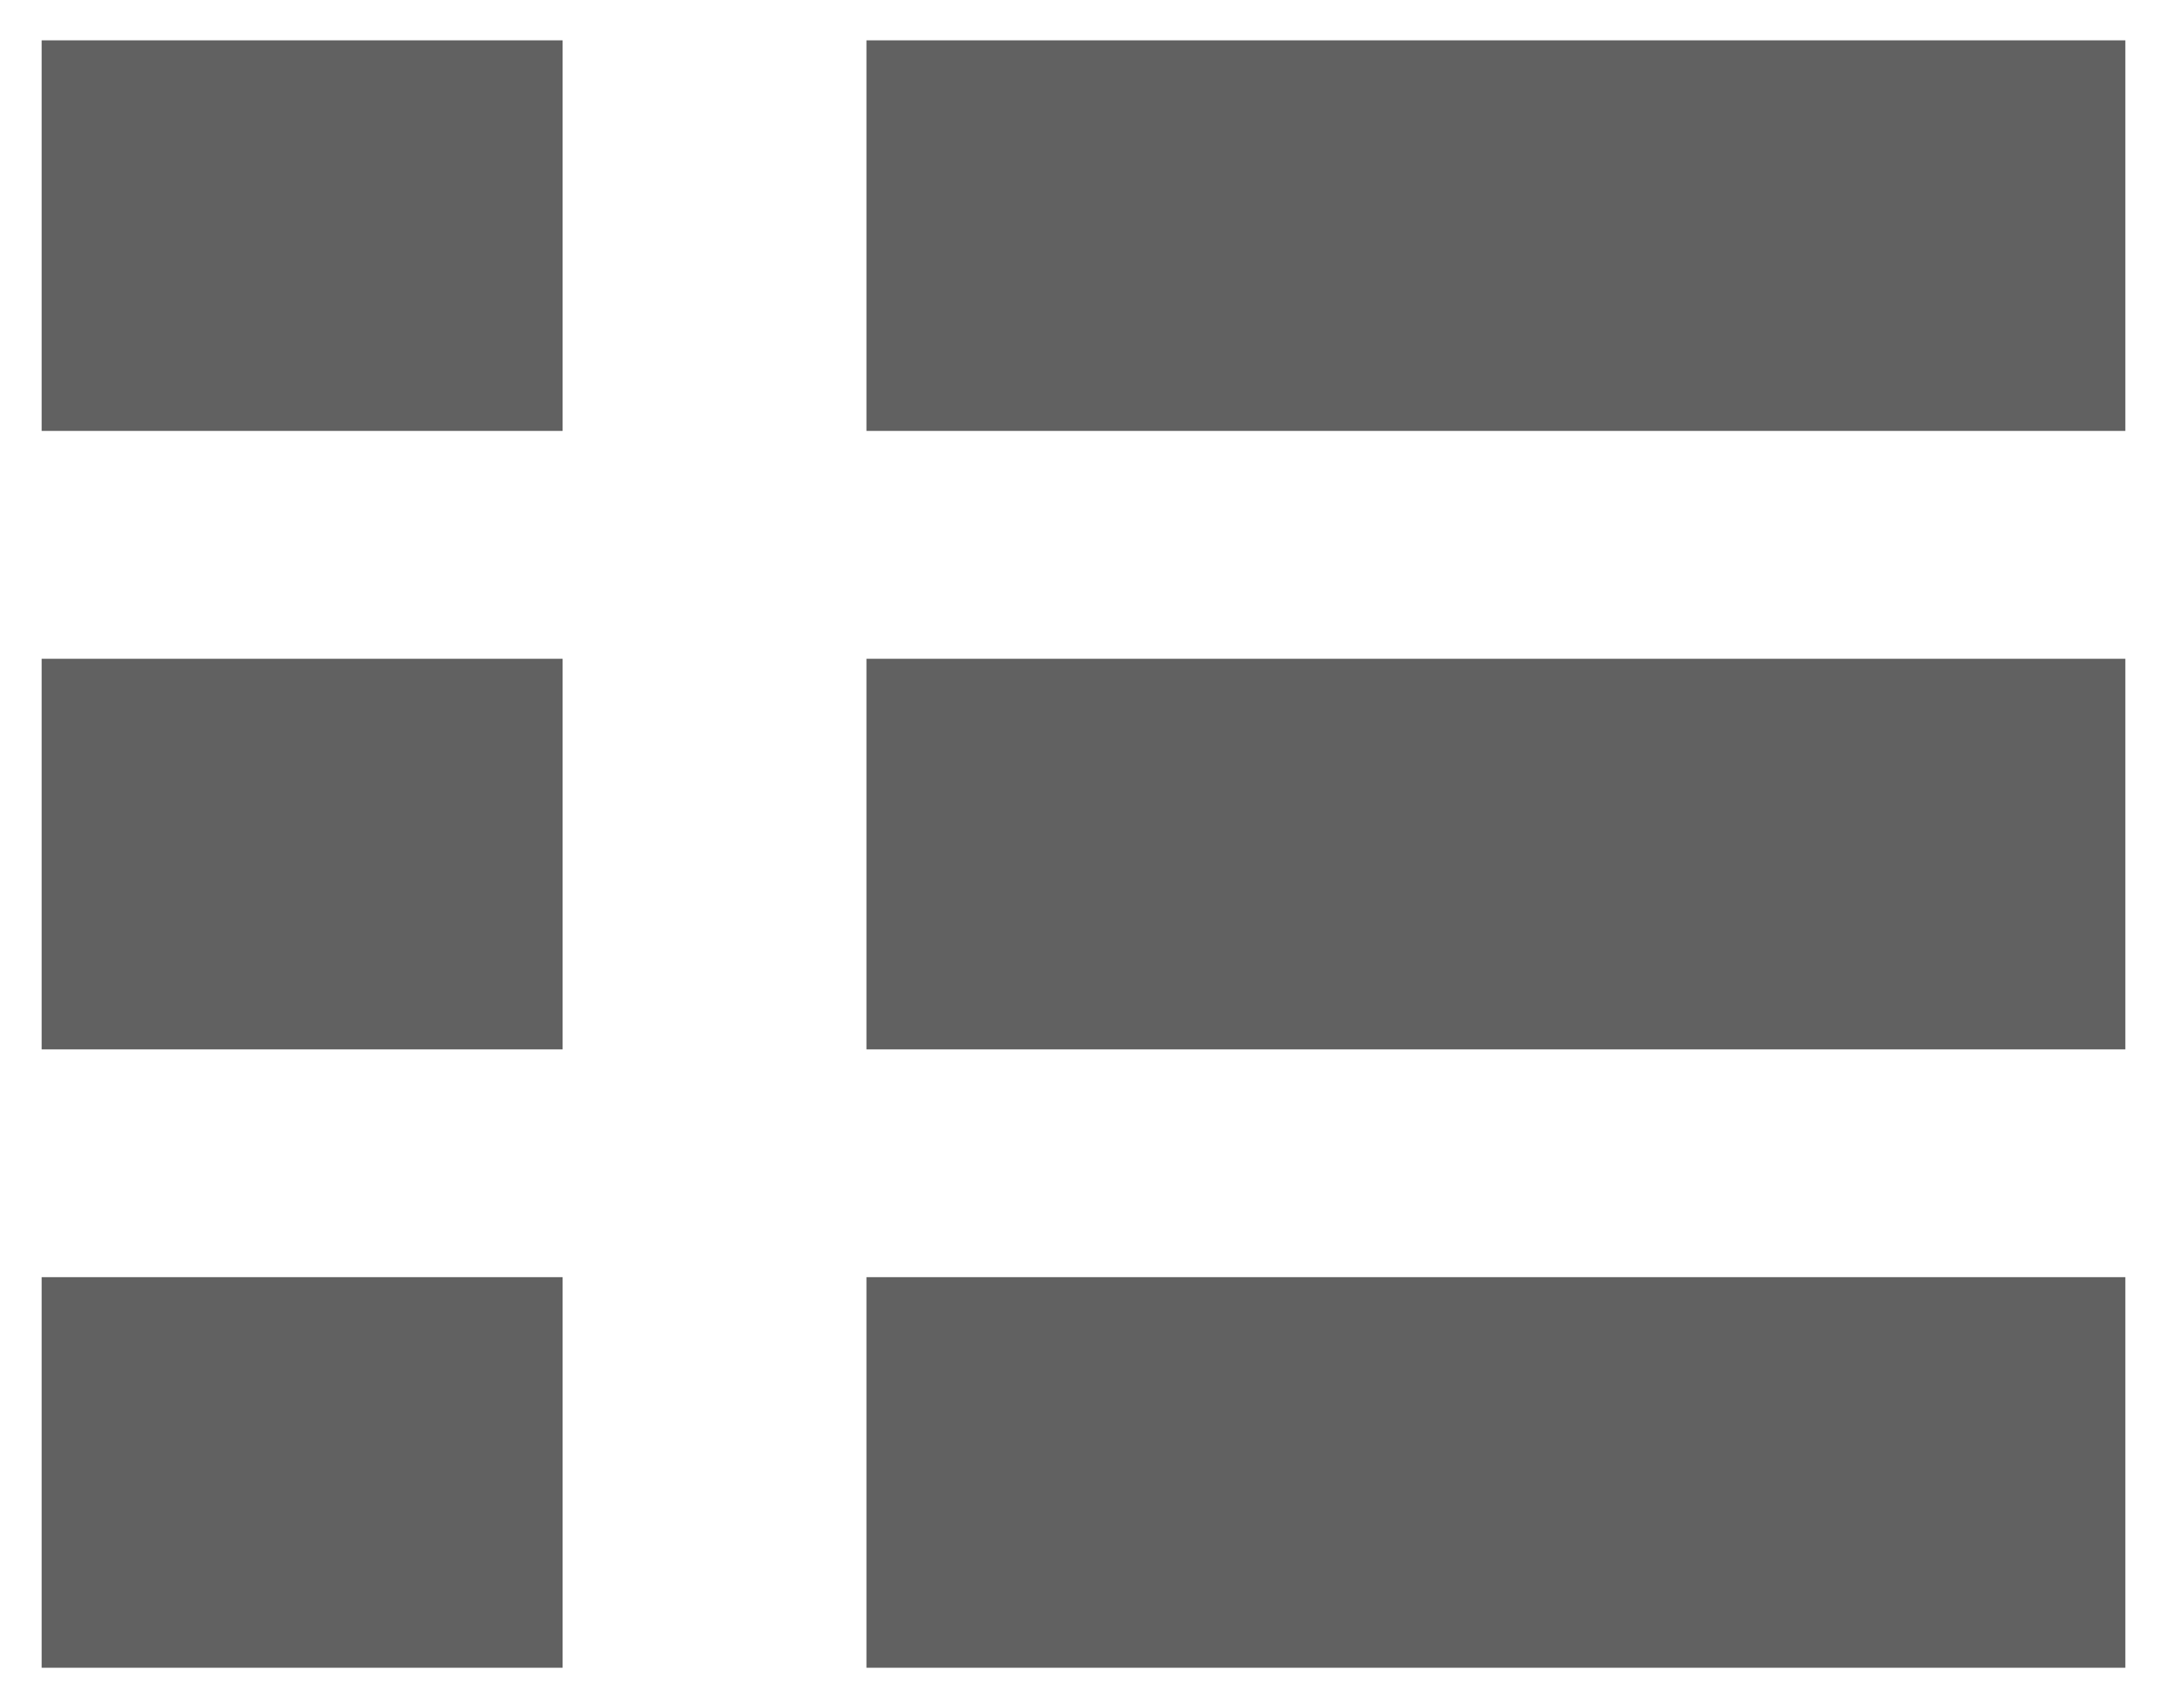 <?xml version="1.0" encoding="utf-8"?>
<!-- Generator: Adobe Illustrator 15.0.0, SVG Export Plug-In . SVG Version: 6.00 Build 0)  -->
<!DOCTYPE svg PUBLIC "-//W3C//DTD SVG 1.1//EN" "http://www.w3.org/Graphics/SVG/1.1/DTD/svg11.dtd">
<svg version="1.1" id="Layer_1" xmlns="http://www.w3.org/2000/svg" xmlns:xlink="http://www.w3.org/1999/xlink" x="0px" y="0px"
	 width="37.44px" height="29.52px" viewBox="0 0 37.44 29.52" enable-background="new 0 0 37.44 29.52" xml:space="preserve">
<g>
	<rect x="14.97" y="0.697" fill="#616161" width="21.75" height="6.75"/>
	<rect x="0.72" y="0.697" fill="#616161" width="9" height="6.75"/>
	<rect x="14.97" y="11.385" fill="#616161" width="21.75" height="6.75"/>
	<rect x="0.72" y="11.385" fill="#616161" width="9" height="6.75"/>
	<rect x="14.97" y="22.072" fill="#616161" width="21.75" height="6.75"/>
	<rect x="0.72" y="22.072" fill="#616161" width="9" height="6.75"/>
</g>
</svg>
